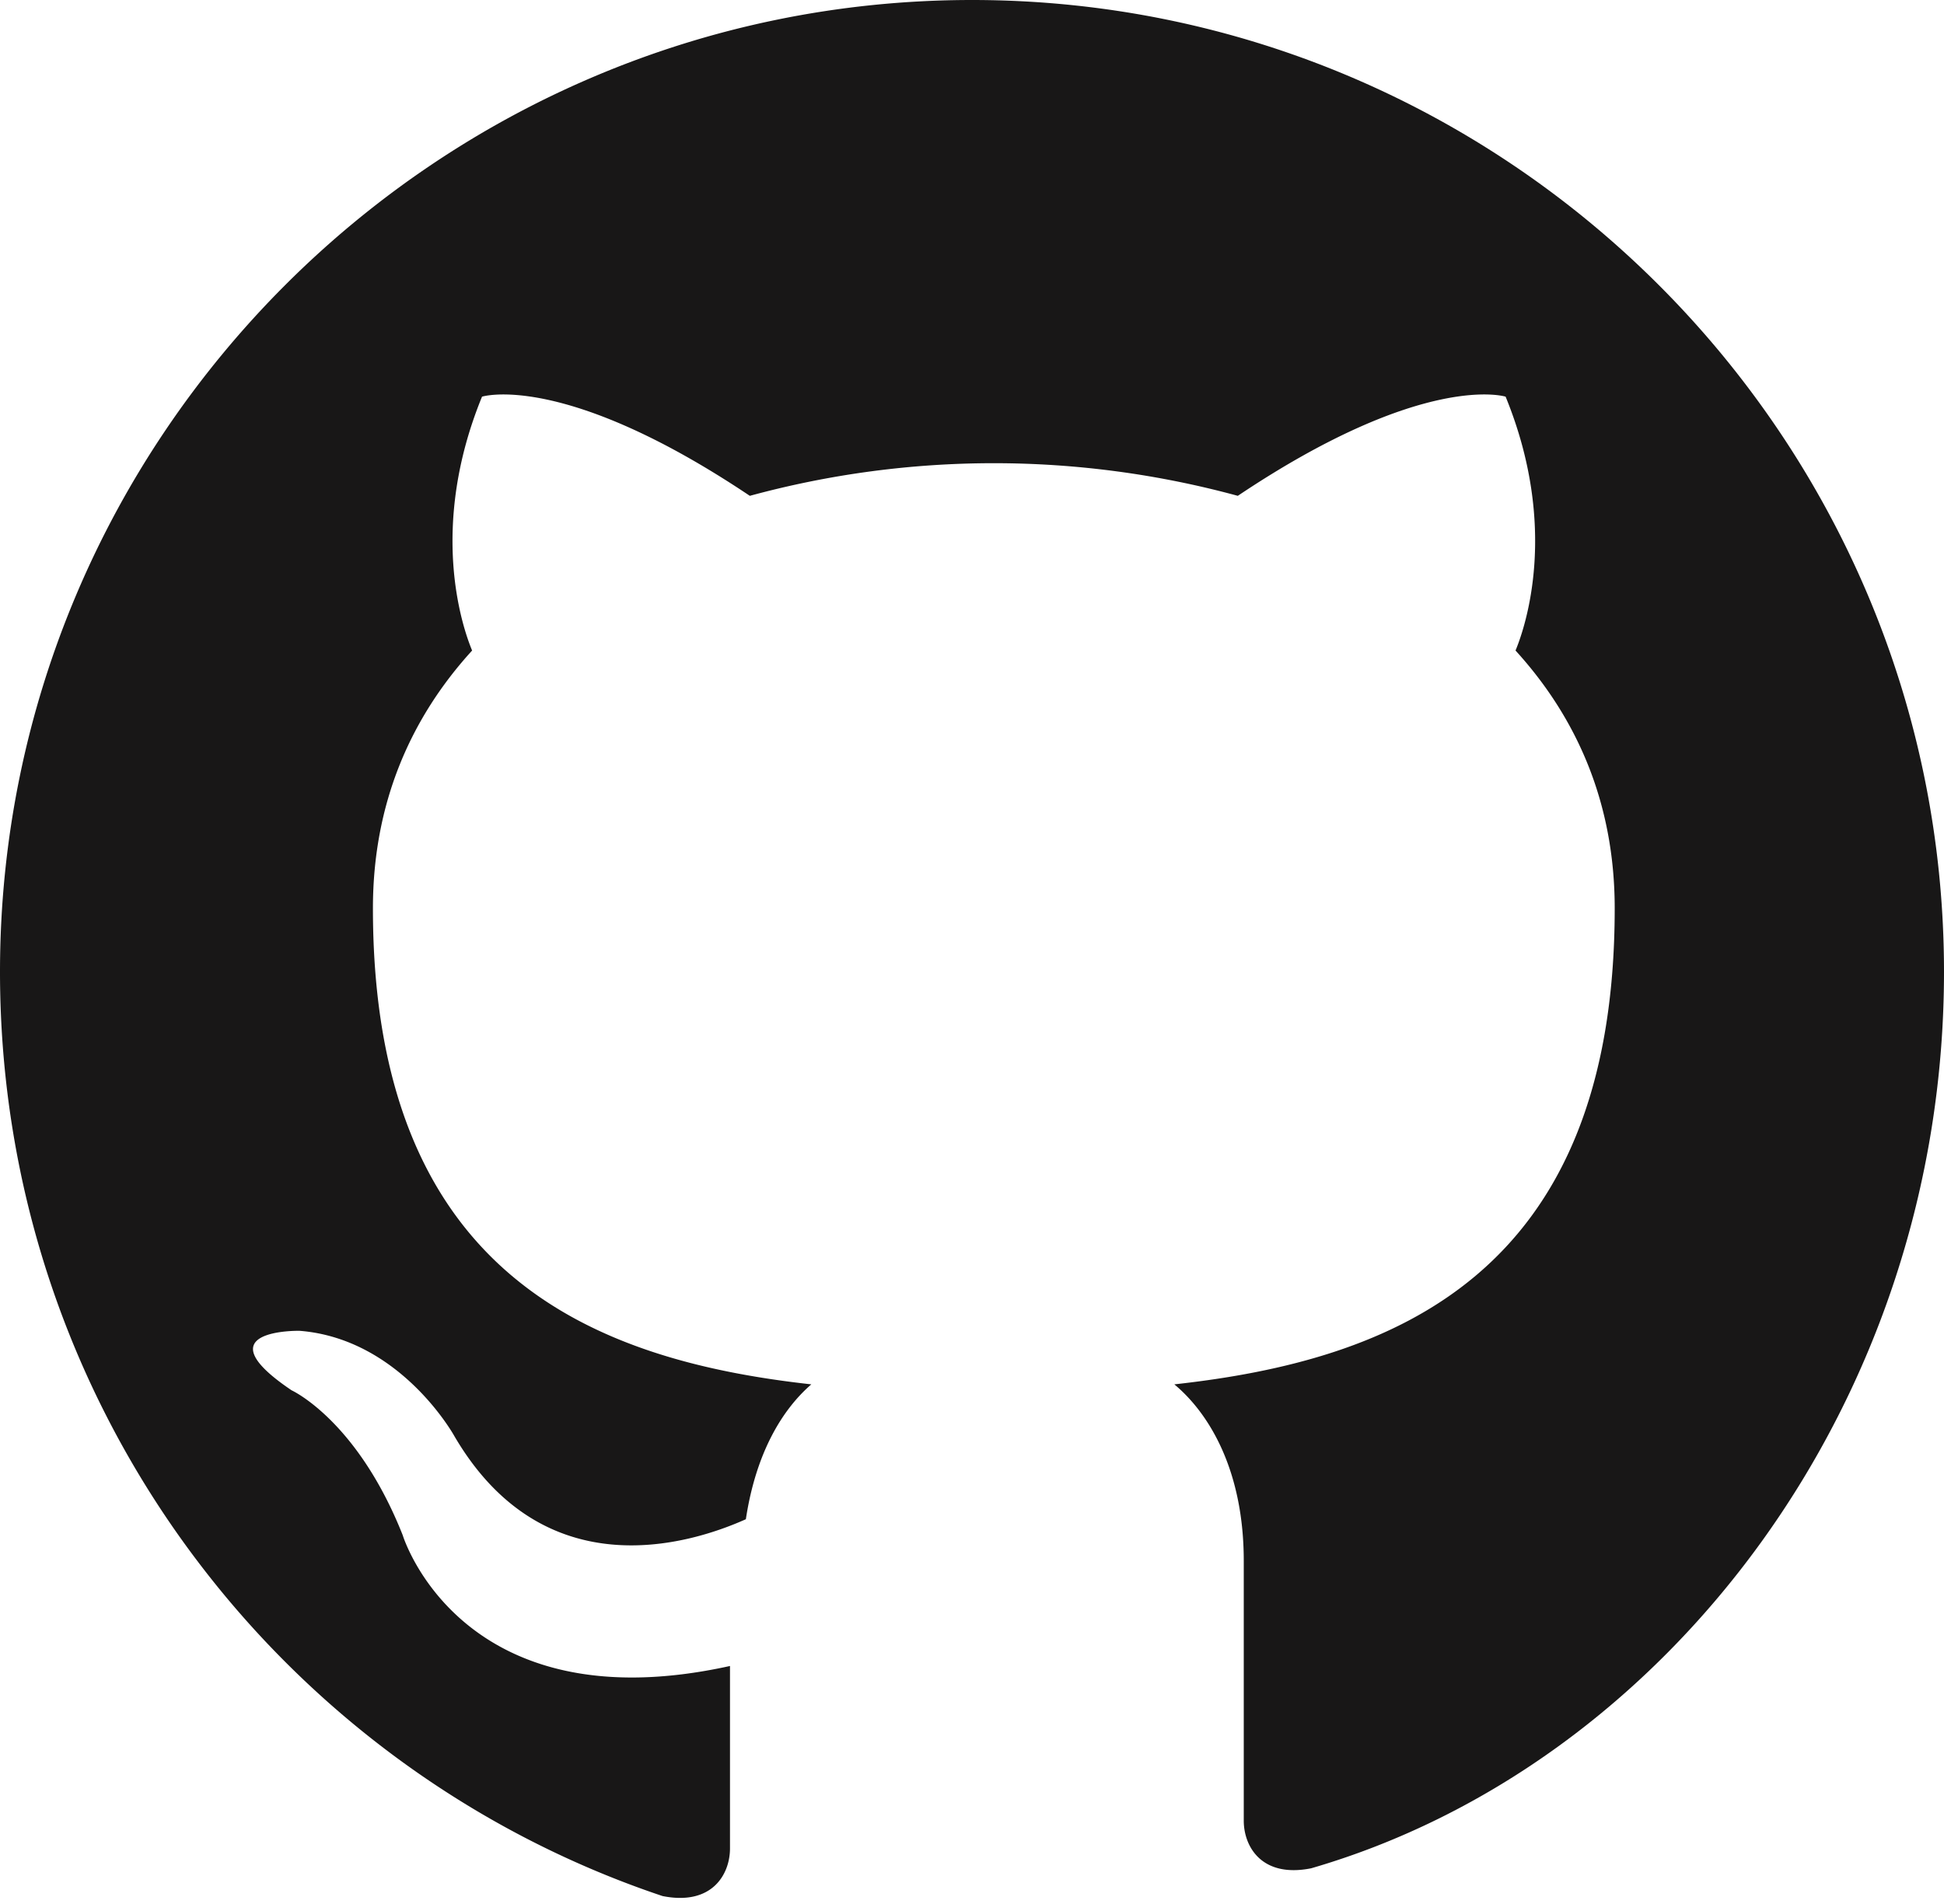 <svg xmlns="http://www.w3.org/2000/svg" viewBox="0 0 98 96">
  <path fill="#181717" d="M49 0C22 0 0 22 0 49c0 21.7 14 40.1 33.4 46.6 2.5.5 3.4-1.1 3.4-2.4v-9.2c-13.6 3-16.5-6.6-16.5-6.6-2.3-5.8-5.6-7.3-5.6-7.3-4.6-3.1.4-3 .4-3 5.1.4 7.8 5.3 7.8 5.3 4.5 7.7 11.8 5.5 14.7 4.2.5-3.3 1.8-5.5 3.3-6.8-10.8-1.2-22.1-5.4-22.1-24 0-5.3 1.9-9.6 5-13-0.5-1.2-2.2-6.2.5-12.8 0 0 4.1-1.3 13.5 5a46.8 46.8 0 0 1 24.6 0c9.4-6.3 13.5-5 13.5-5 2.7 6.6 1 11.6.5 12.8 3.1 3.4 5 7.7 5 13 0 18.6-11.3 22.8-22.2 24 1.8 1.5 3.5 4.4 3.5 8.9v13.1c0 1.3.9 2.9 3.4 2.4C84 89 98 70.7 98 49 98 22 76 0 49 0z"></path>
</svg>
